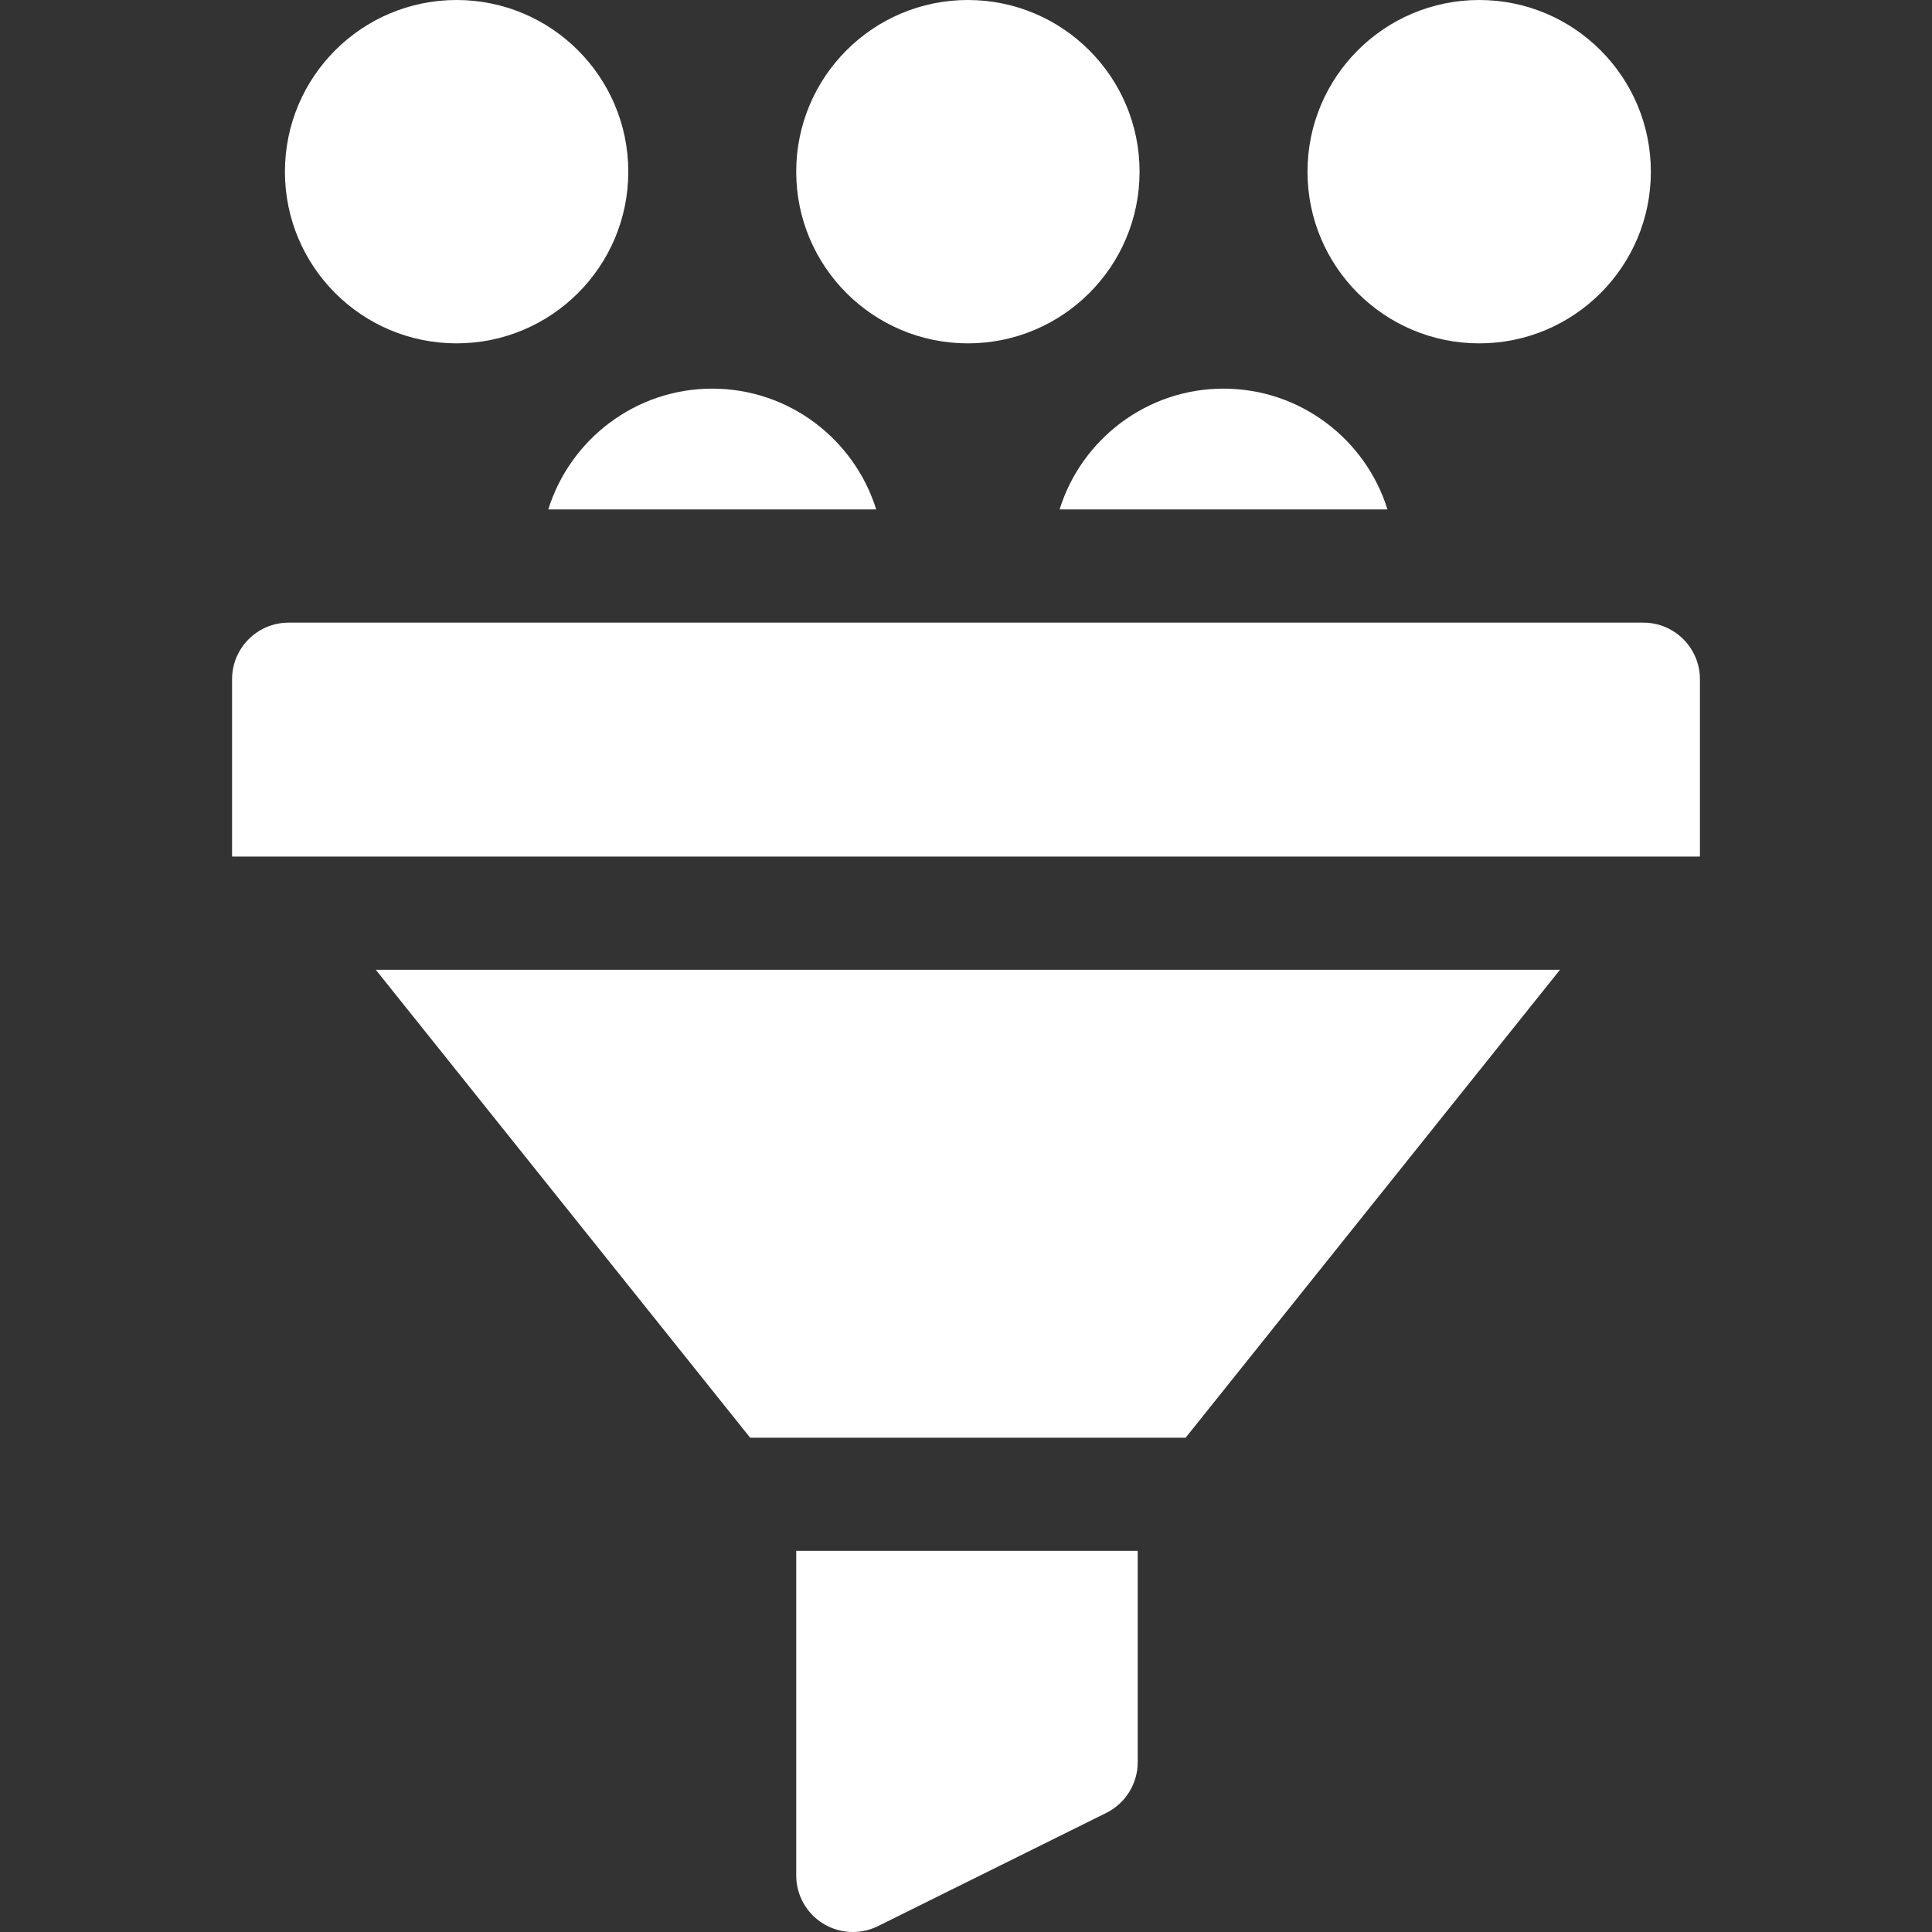 <svg width="25" height="25" viewBox="0 0 25 25" fill="none" xmlns="http://www.w3.org/2000/svg">
<rect x="0" y="0" width="25" height="25" fill="#333333" stroke="none"/>
<path d="M5.908 4.443C7.135 4.443 8.13 3.449 8.13 2.222C8.13 0.995 7.135 0 5.908 0C4.681 0 3.687 0.995 3.687 2.222C3.687 3.449 4.681 4.443 5.908 4.443Z" fill="white"/>
<path d="M19.141 4.443C20.368 4.443 21.362 3.449 21.362 2.222C21.362 0.995 20.368 0 19.141 0C17.914 0 16.919 0.995 16.919 2.222C16.919 3.449 17.914 4.443 19.141 4.443Z" fill="white"/>
<path d="M12.524 4.443C13.751 4.443 14.746 3.449 14.746 2.222C14.746 0.995 13.751 0 12.524 0C11.297 0 10.303 0.995 10.303 2.222C10.303 3.449 11.297 4.443 12.524 4.443Z" fill="white"/>
<path d="M7.095 6.592H11.338C11.057 5.688 10.212 5.029 9.216 5.029C8.221 5.029 7.376 5.688 7.095 6.592Z" fill="white"/>
<path d="M13.711 6.592H17.954C17.673 5.688 16.828 5.029 15.832 5.029C14.837 5.029 13.992 5.688 13.711 6.592Z" fill="white"/>
<path d="M10.303 24.268C10.303 24.521 10.434 24.756 10.649 24.89C10.767 24.963 10.901 25 11.035 25C11.146 25 11.258 24.975 11.361 24.924L14.315 23.459C14.564 23.335 14.722 23.081 14.722 22.803V20.068H10.303V24.268Z" fill="white"/>
<path d="M21.265 8.057H3.735C3.331 8.057 3.003 8.385 3.003 8.789V11.084H21.997V8.789C21.997 8.385 21.669 8.057 21.265 8.057Z" fill="white"/>
<path d="M9.707 18.604H15.342L20.186 12.549H4.863L9.707 18.604Z" fill="white"/>
</svg>
